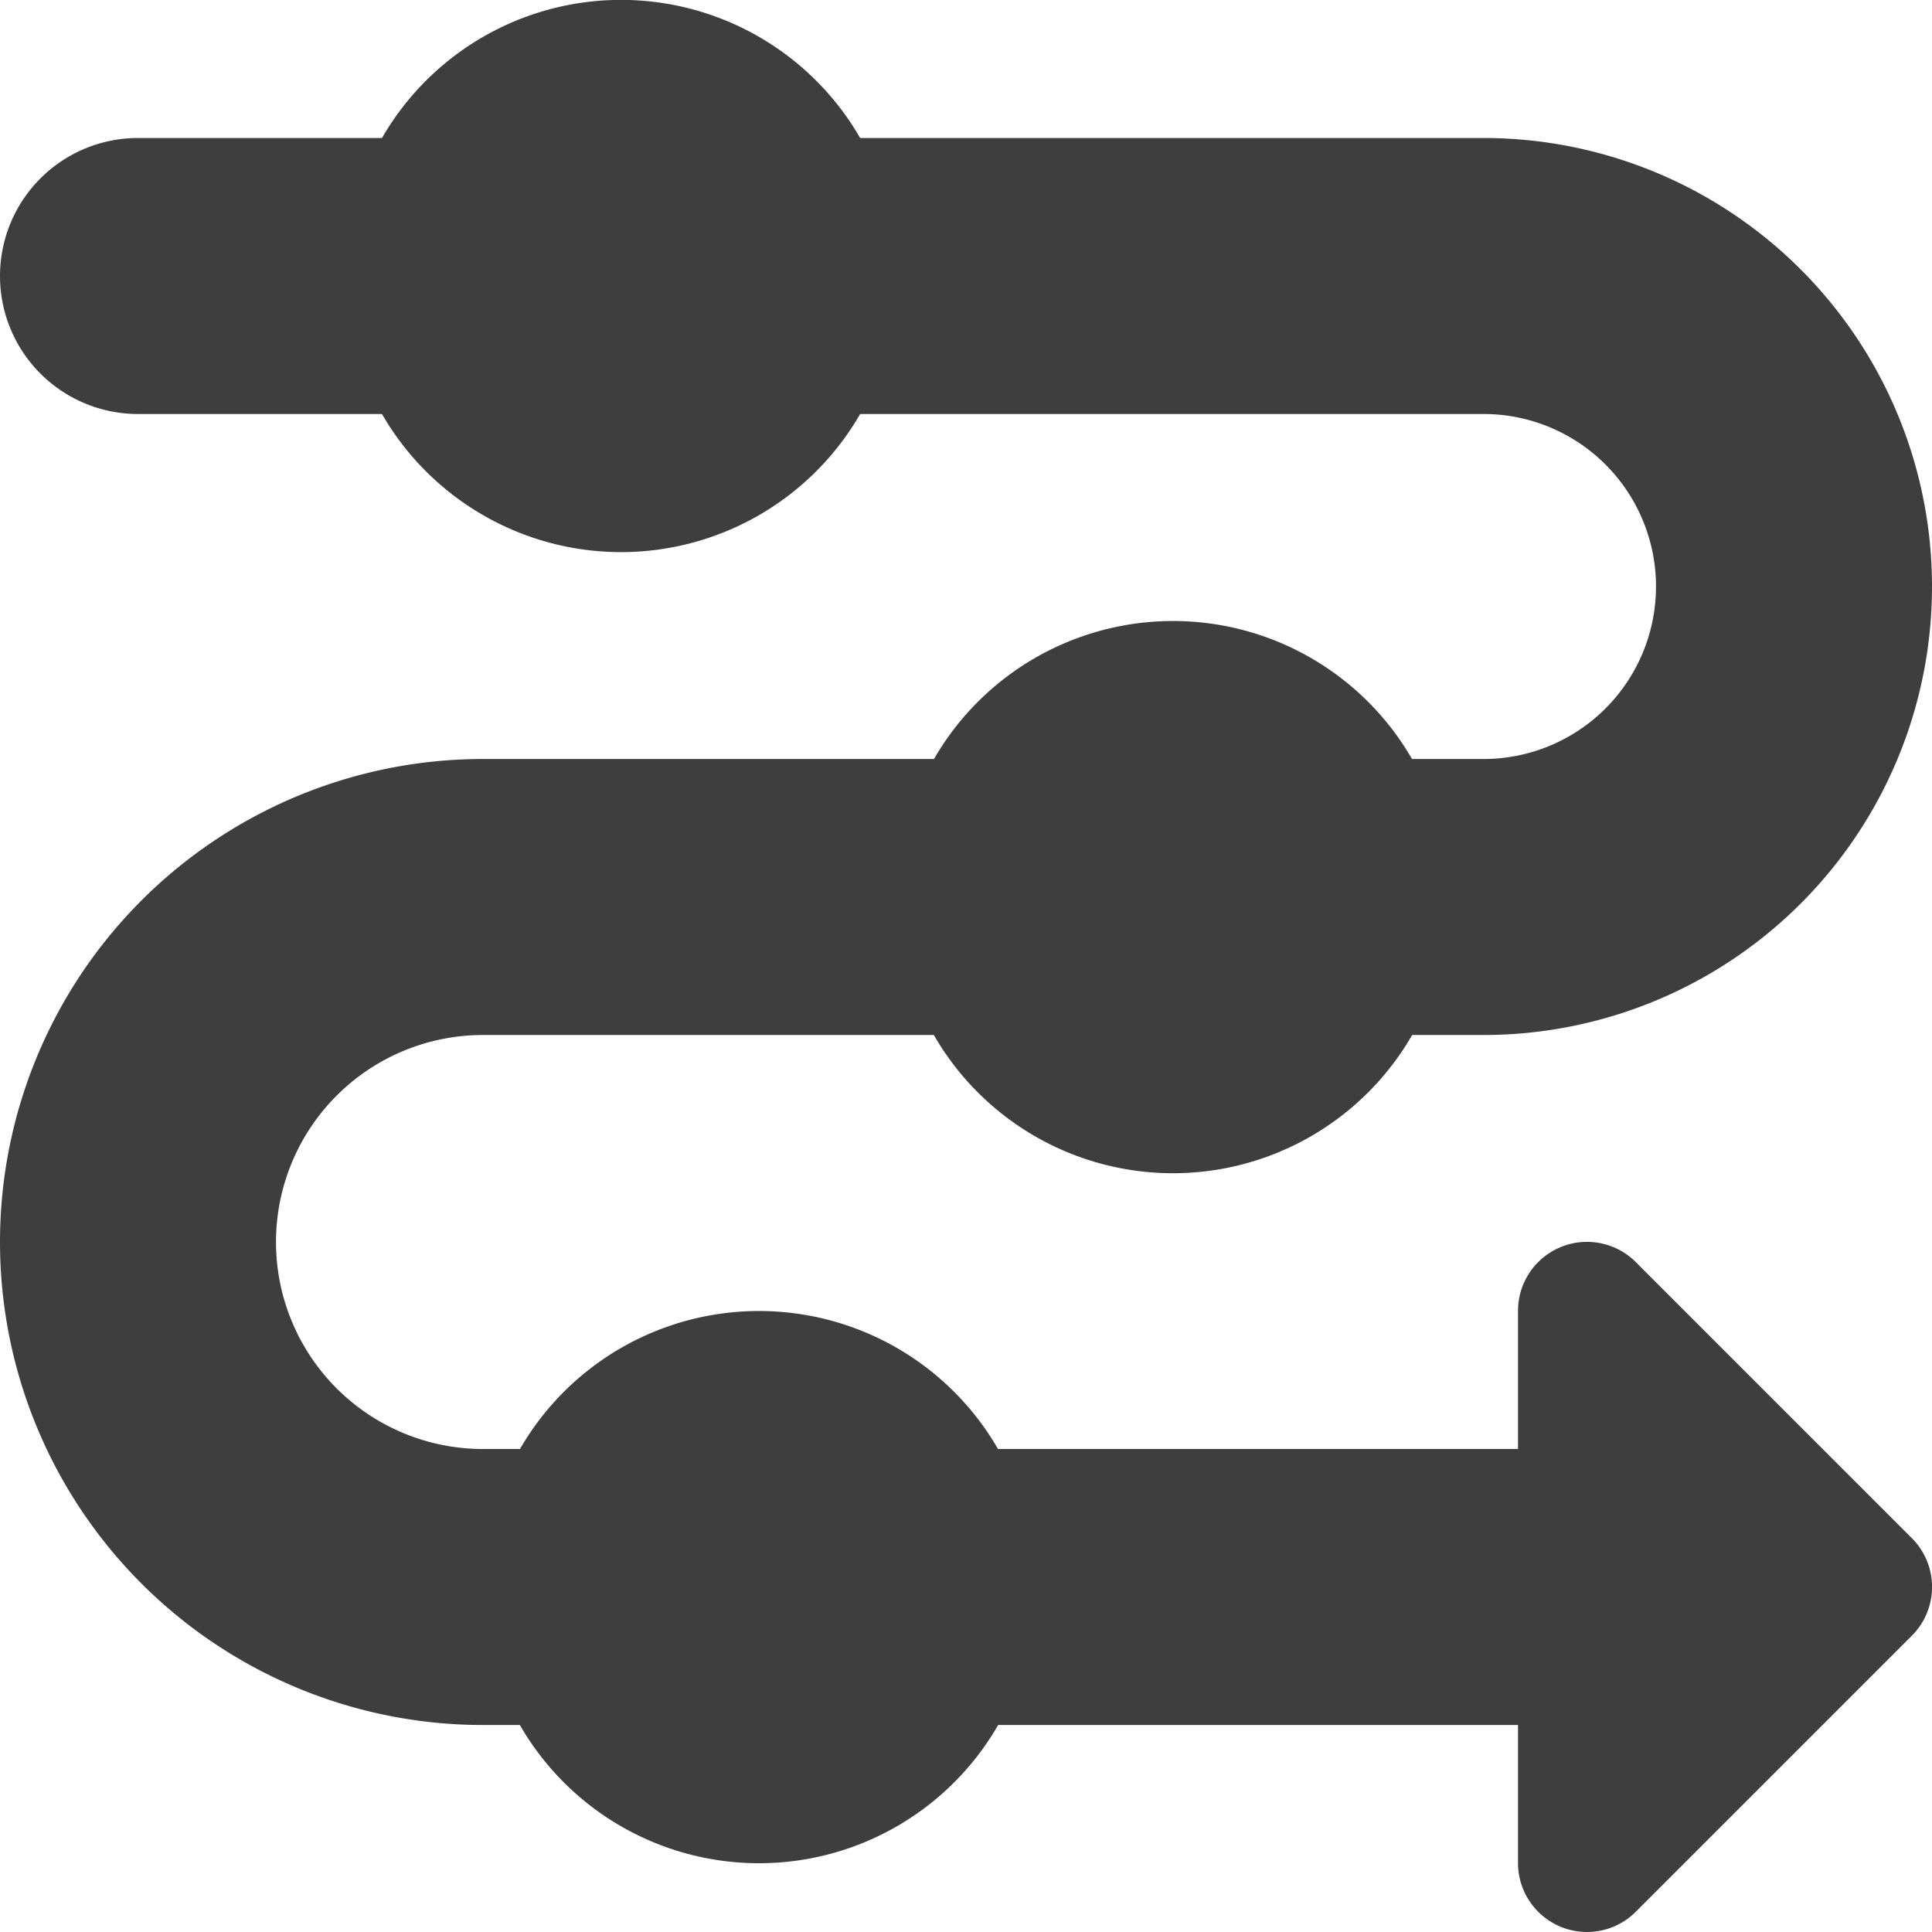 <svg xmlns="http://www.w3.org/2000/svg" fill="none" viewBox="0 0 14 14"><g id="arrow-roadmap"><path id="Union" fill="#3e3e3e" fill-rule="evenodd" d="M6.233 3a2 2 0 0 1-3.465 0H1a1 1 0 0 1 0-2h1.768a2 2 0 0 1 3.465 0h4.517a3.25 3.25 0 0 1 0 6.5h-.517a2 2 0 0 1-3.466 0H3.5a1.5 1.5 0 1 0 0 3h.268a2 2 0 0 1 3.464 0H11v-1a.5.5 0 0 1 .854-.354l2 2a.5.5 0 0 1 0 .707l-2 2A.5.5 0 0 1 11 13.5v-1H7.233a2 2 0 0 1-3.466 0H3.5a3.5 3.5 0 1 1 0-7h3.268a2 2 0 0 1 3.464 0h.518a1.25 1.25 0 1 0 0-2.5H6.233Z" clip-rule="evenodd"></path></g></svg>